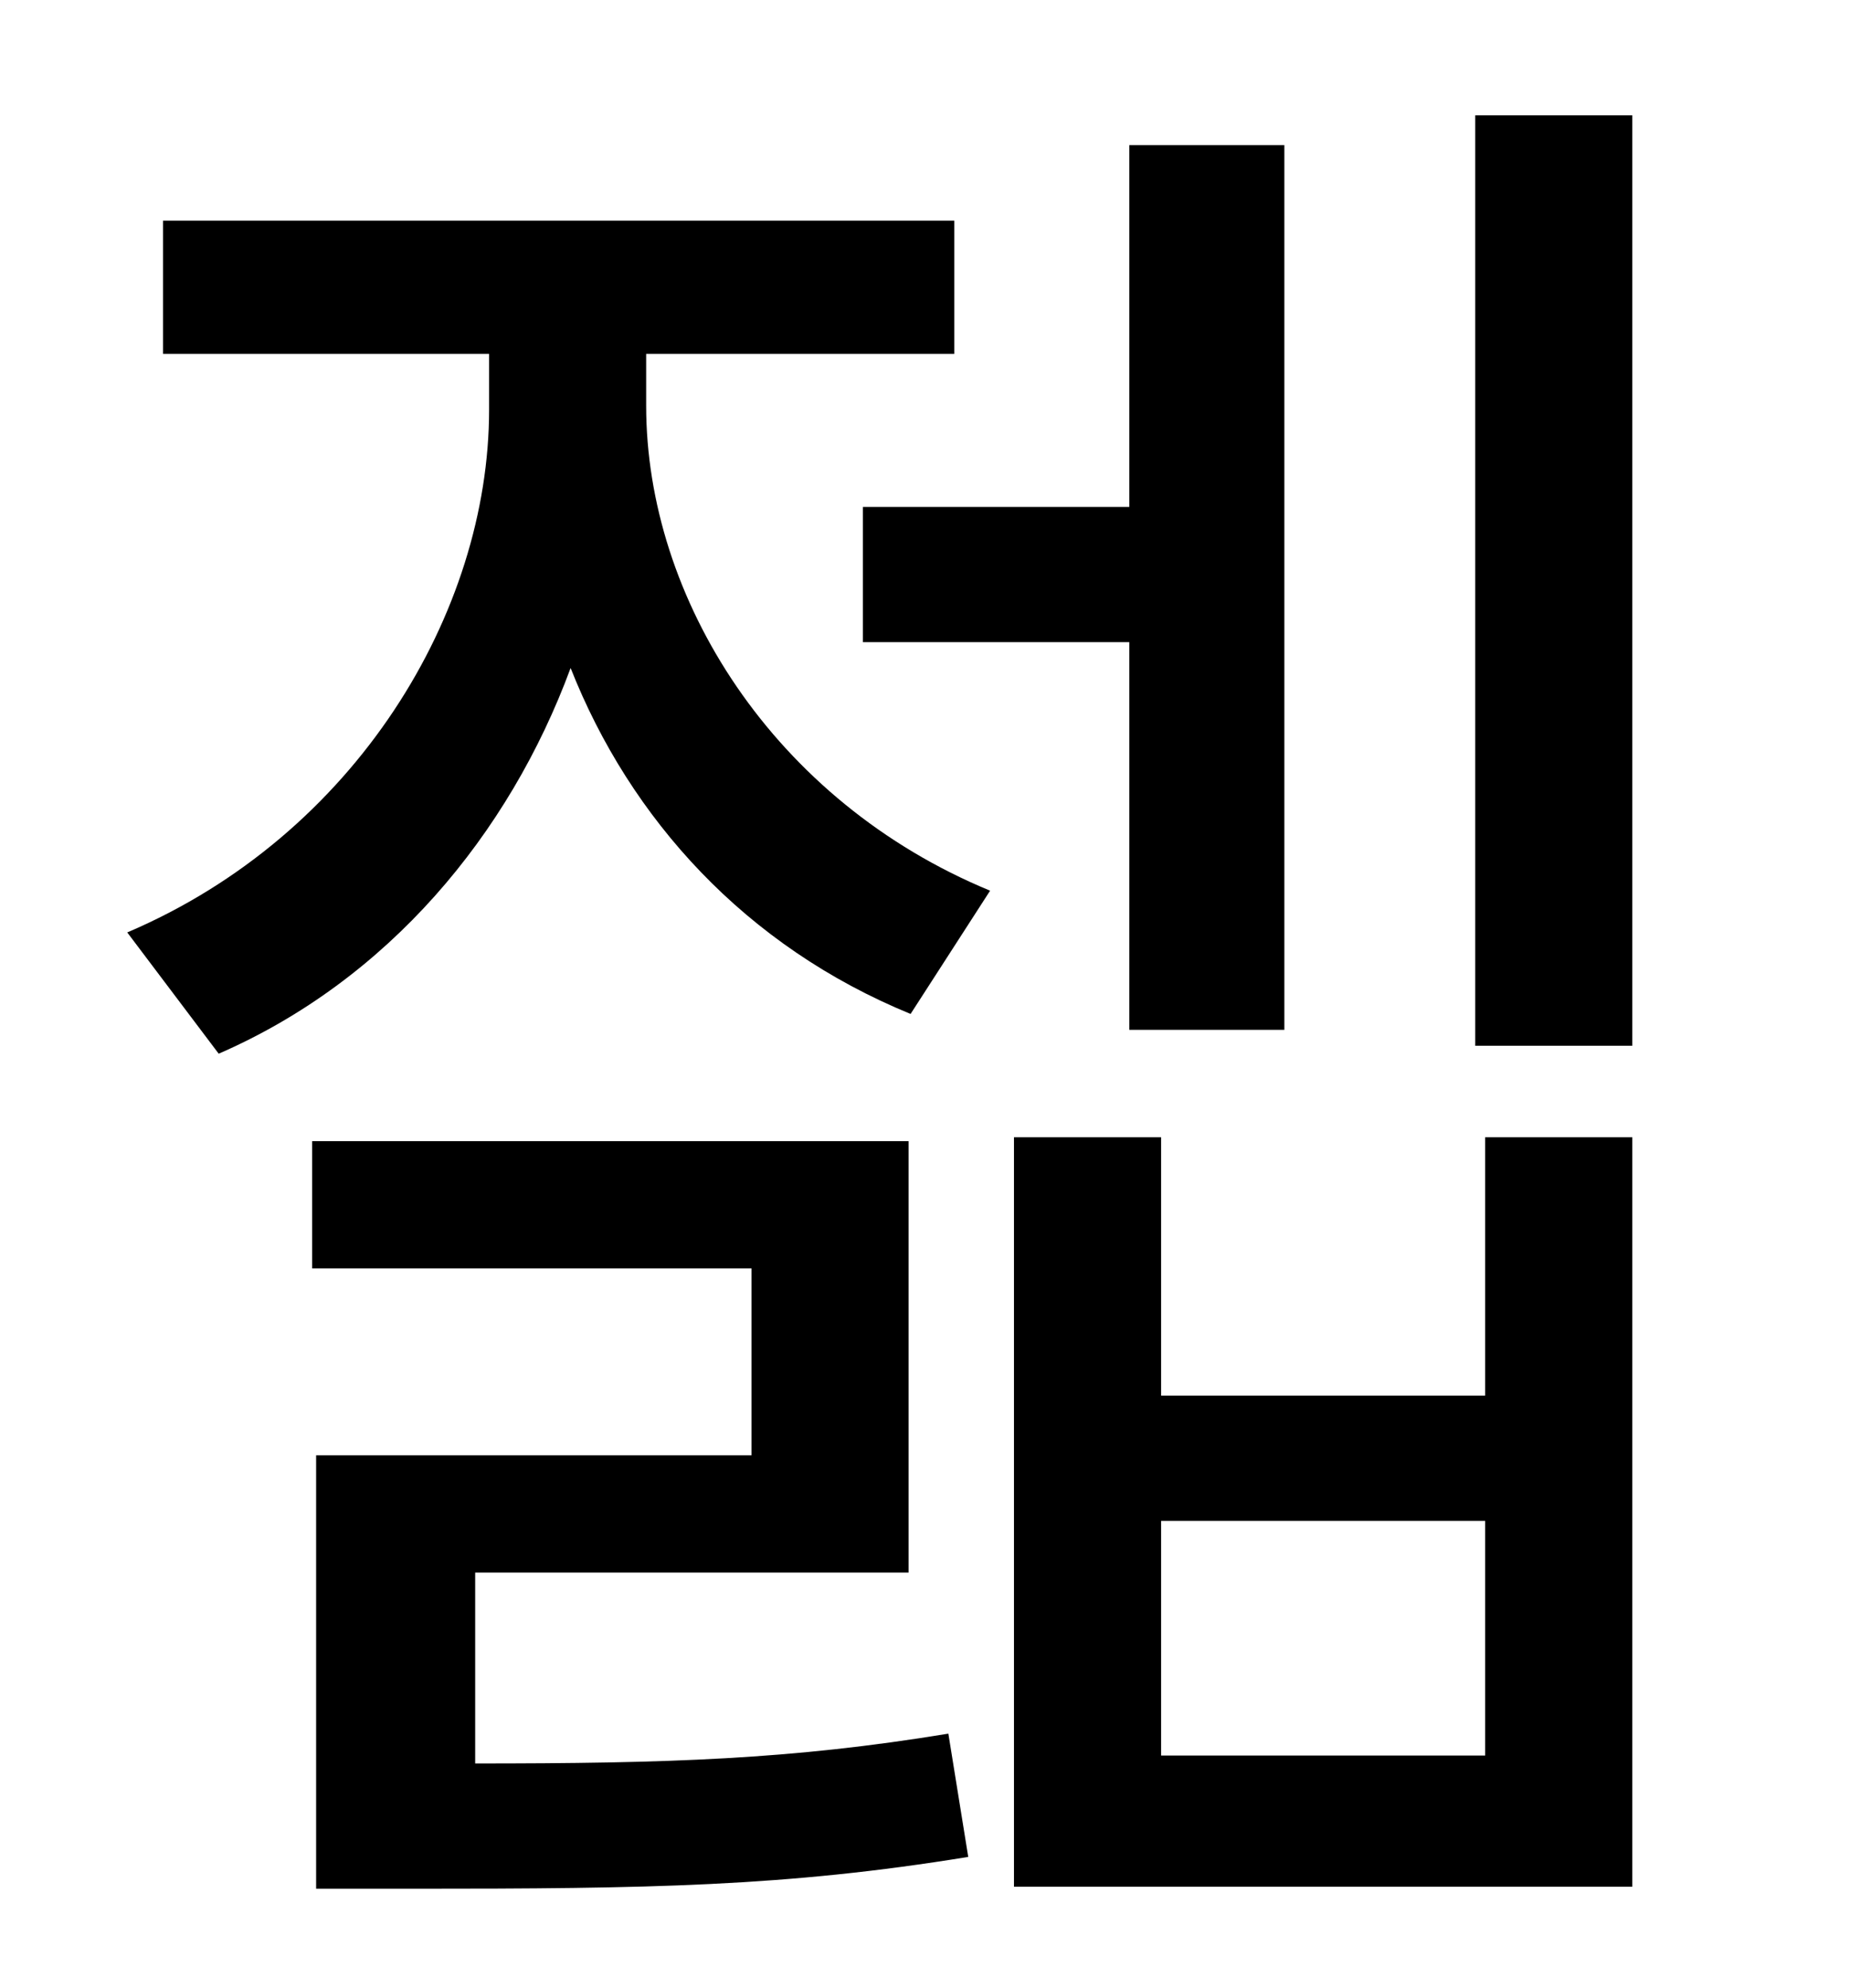 <?xml version="1.0" standalone="no"?>
<!DOCTYPE svg PUBLIC "-//W3C//DTD SVG 1.1//EN" "http://www.w3.org/Graphics/SVG/1.1/DTD/svg11.dtd" >
<svg xmlns="http://www.w3.org/2000/svg" xmlns:xlink="http://www.w3.org/1999/xlink" version="1.1" viewBox="-10 0 930 1000">
   <path fill="currentColor"
d="M424 255h134v-182h78v445h-78v-195h-134v-68zM229 791v96c97 0 159 -2 238 -15l10 62c-92 15 -161 16 -279 16h-49v-218h219v-94h-221v-64h300v217h-218zM315 178v26c0 97 64 199 173 244l-40 62c-83 -34 -141 -98 -171 -174c-31 84 -92 157 -177 194l-46 -61
c115 -49 182 -161 182 -263v-28h-164v-67h398v67h-155zM737 883v-118h-163v118h163zM737 702v-130h74v377h-311v-377h74v130h163zM732 58h79v468h-79v-468z" />
</svg>
